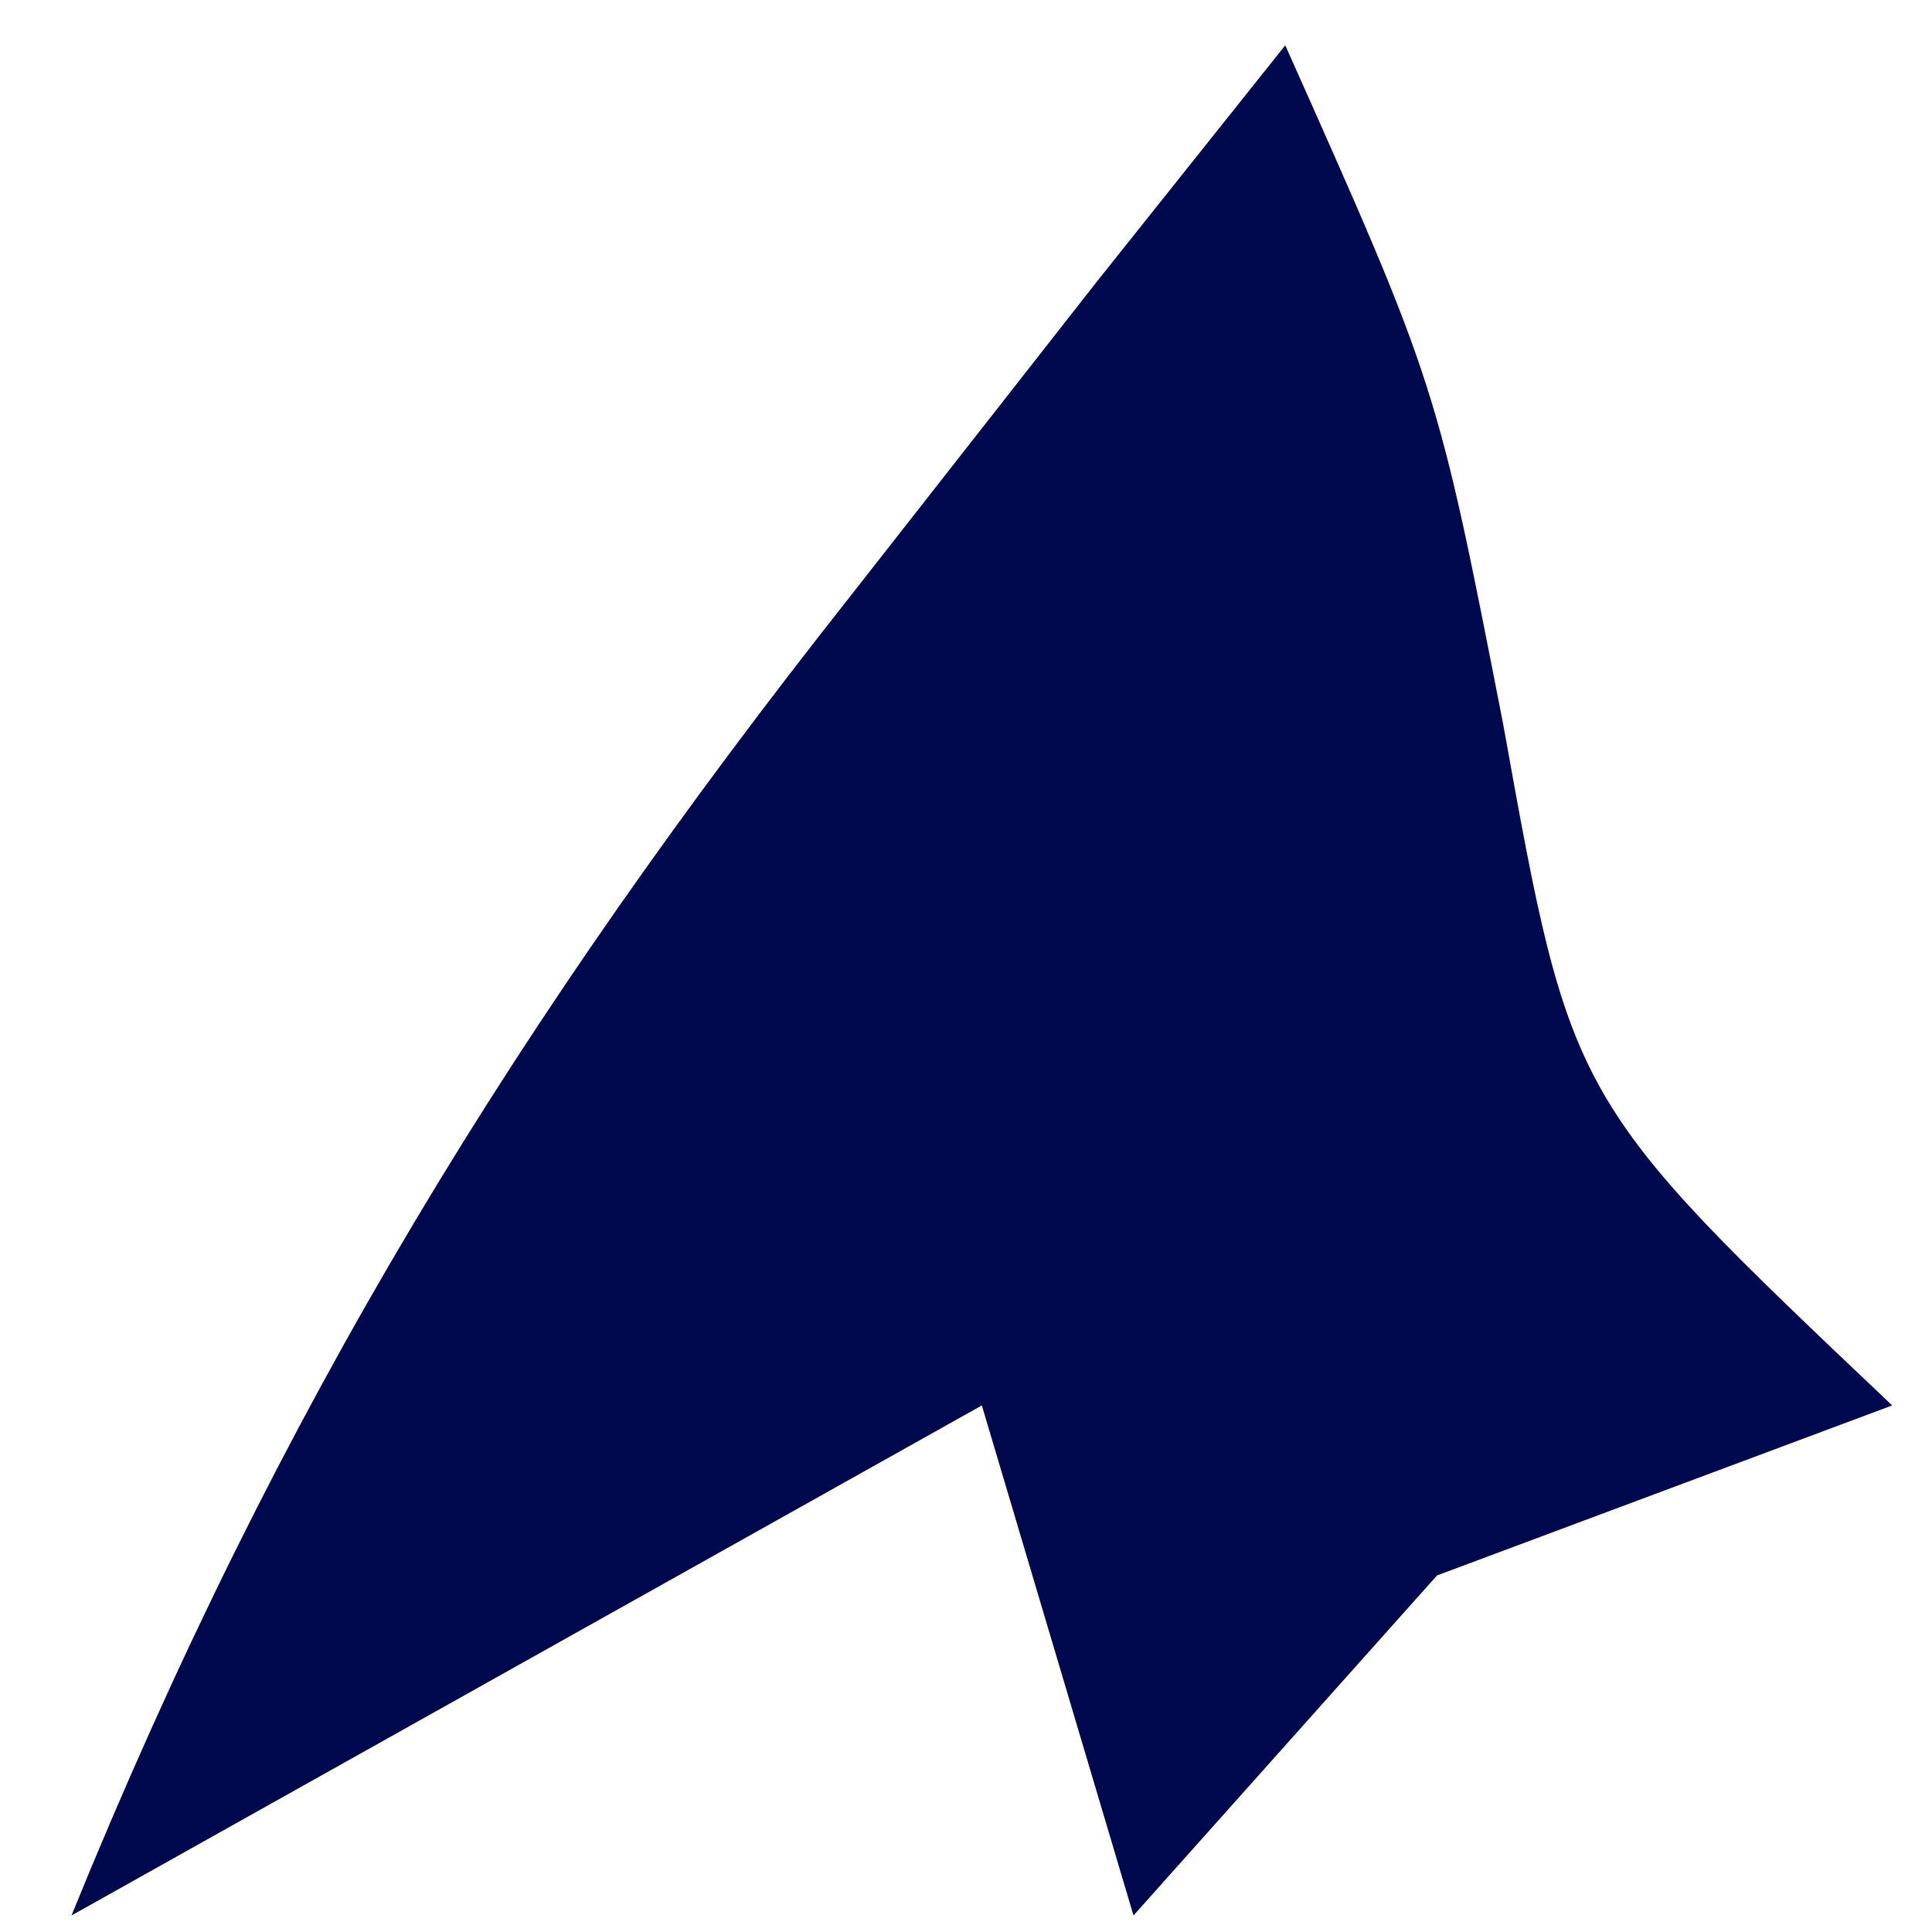 <svg width="20" height="20" viewBox="0 0 20 20" fill="none" xmlns="http://www.w3.org/2000/svg">
<path d="M13.305 0.469C14.876 3.989 14.876 3.989 15.563 7.509C16.262 11.396 16.262 11.396 19.588 14.549C18.033 15.13 16.478 15.71 14.876 16.309C13.839 17.47 12.803 18.632 11.734 19.829C11.216 18.086 10.698 16.344 10.164 14.549C7.054 16.291 3.944 18.034 0.74 19.829C2.882 14.562 5.372 10.518 8.789 6.189C9.636 5.109 10.482 4.029 11.354 2.916C12.32 1.705 12.32 1.705 13.305 0.469Z" fill="#00084E"/>
</svg>
